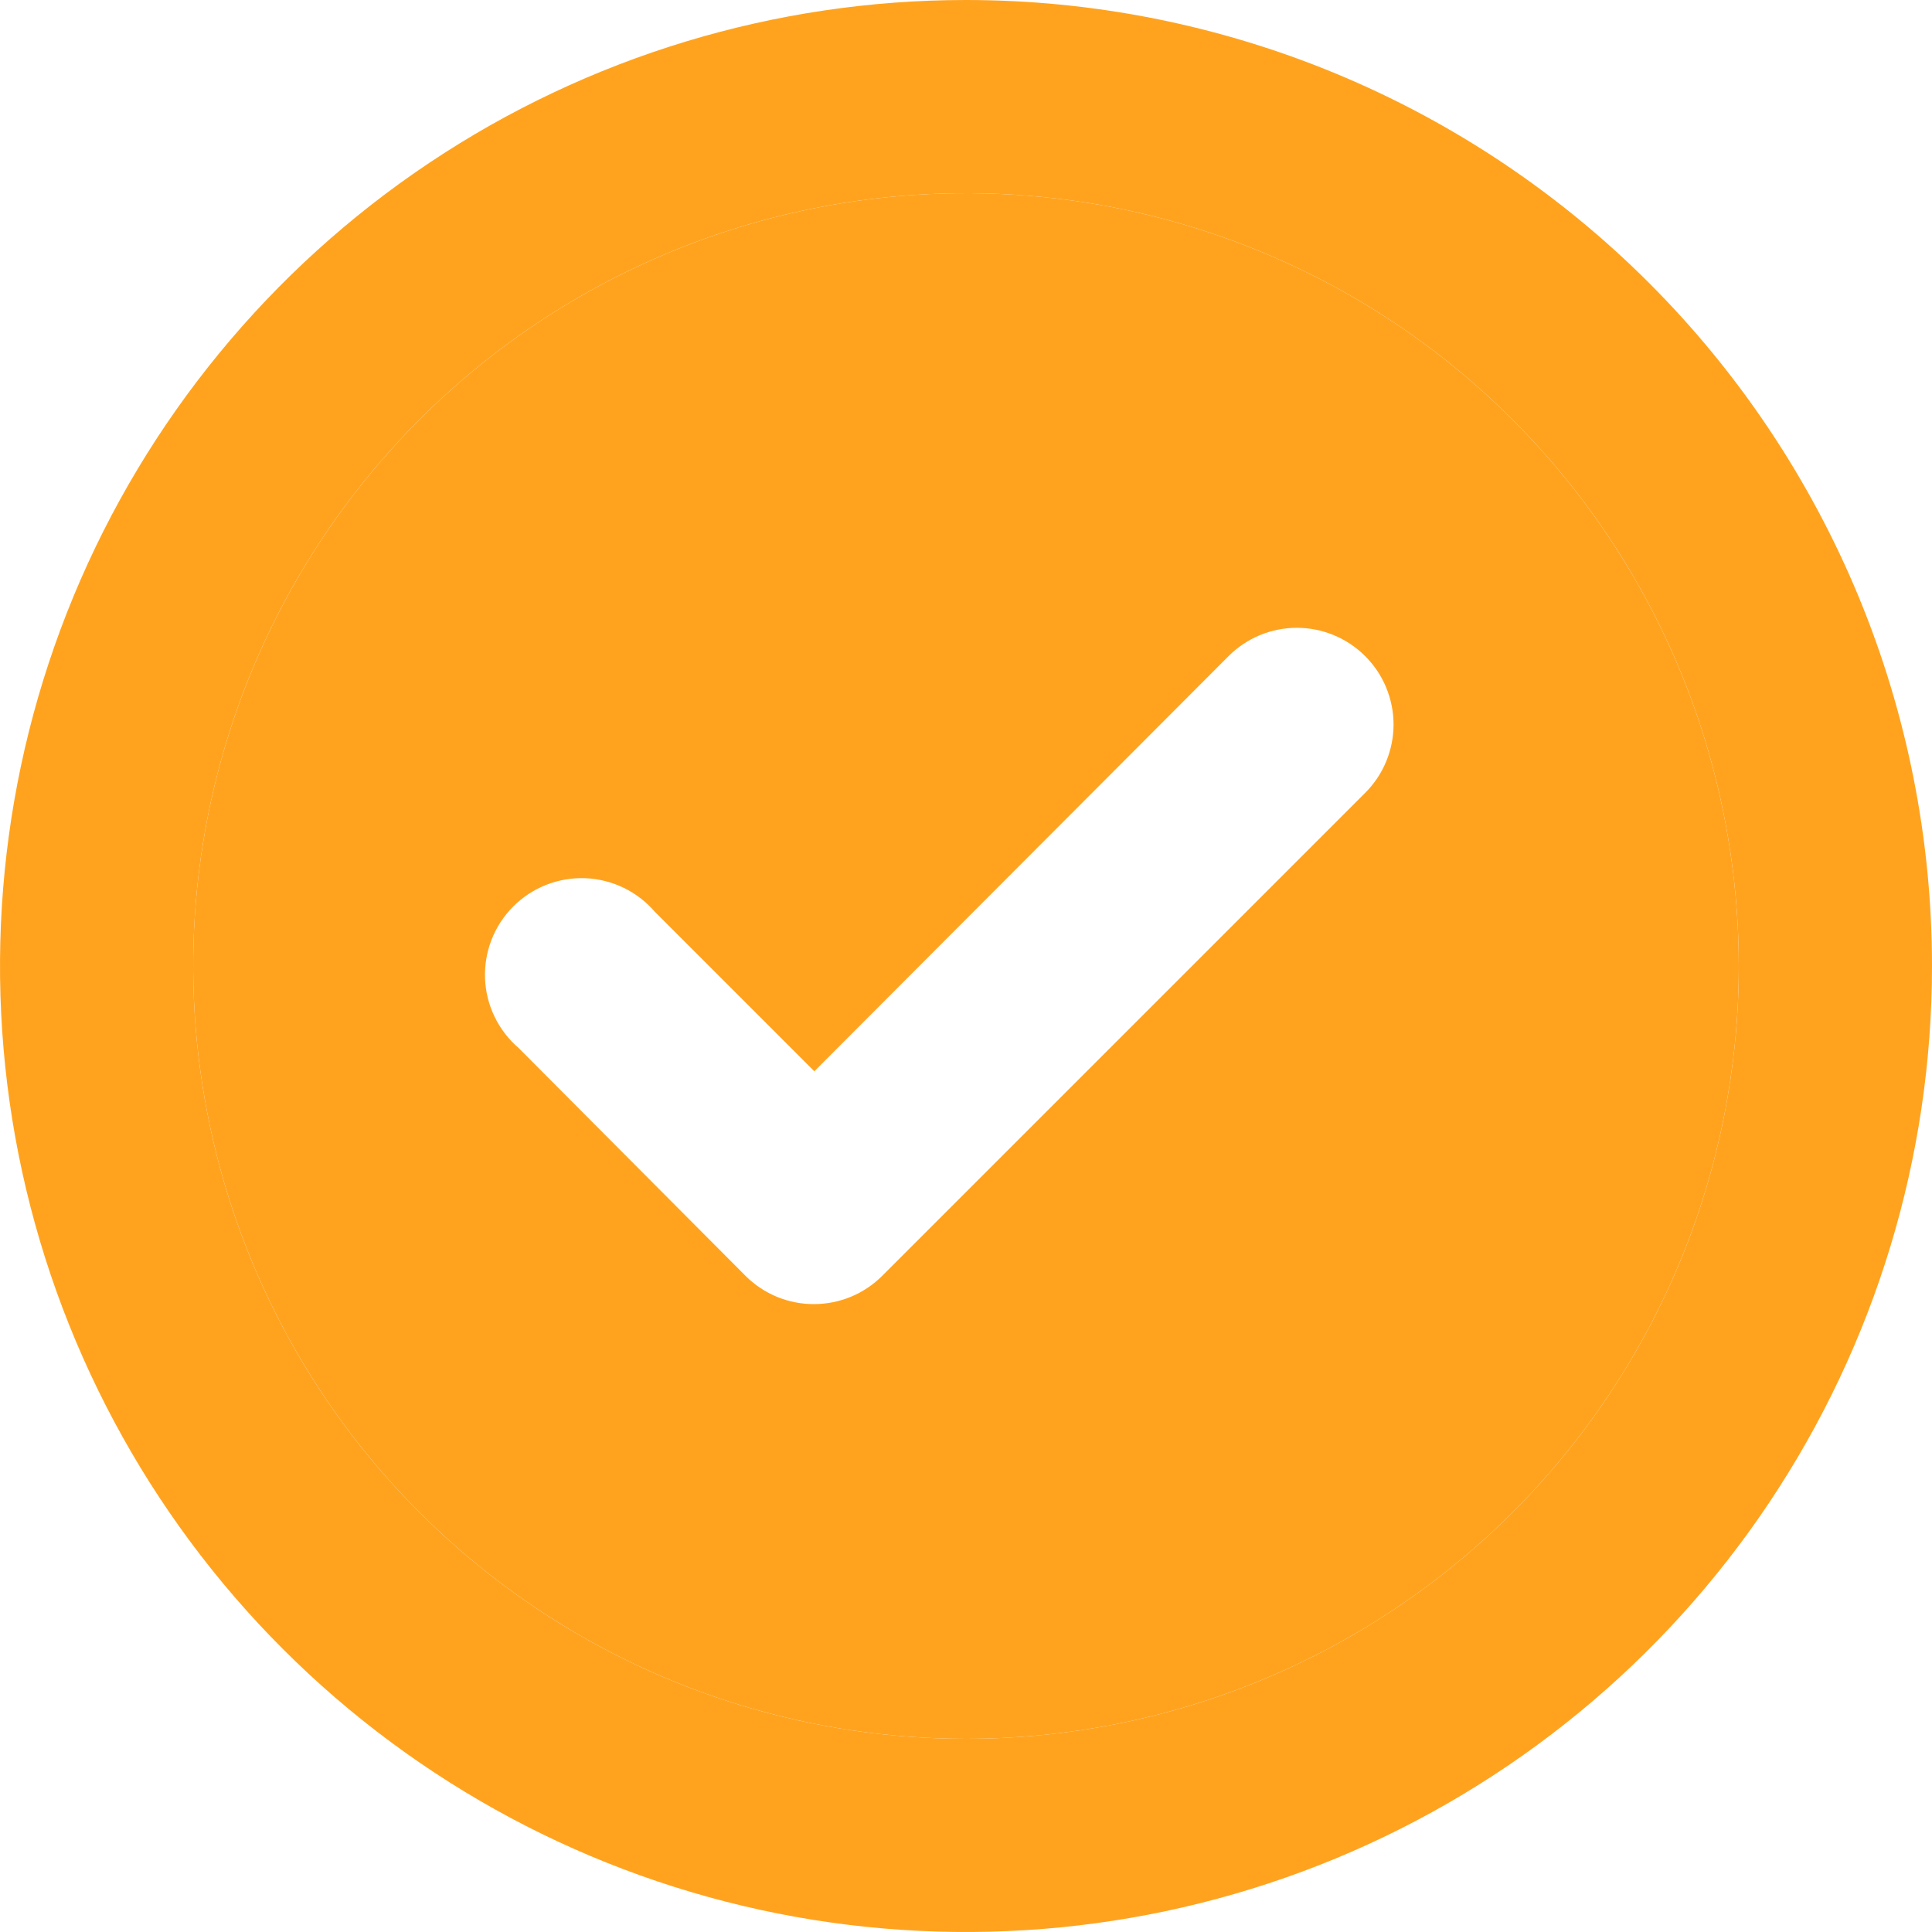 <svg width="40" height="40" viewBox="0 0 40 40" fill="none" xmlns="http://www.w3.org/2000/svg">
<g clip-path="url(#clip0_770_29063)">
<path fill-rule="evenodd" clip-rule="evenodd" d="M20 36C16.835 36 13.742 35.062 11.111 33.303C8.48 31.545 6.429 29.047 5.218 26.123C4.007 23.199 3.69 19.982 4.307 16.878C4.925 13.775 6.449 10.924 8.686 8.686C10.924 6.449 13.775 4.925 16.879 4.307C19.982 3.69 23.199 4.007 26.123 5.218C29.047 6.429 31.545 8.48 33.303 11.111C35.062 13.742 36 16.835 36 20C36 24.244 34.314 28.313 31.314 31.314C28.313 34.314 24.244 36 20 36ZM16.86 22.18L25.44 13.58C25.815 13.207 26.322 12.998 26.85 12.998C27.378 12.998 27.885 13.207 28.26 13.58C28.448 13.766 28.596 13.987 28.698 14.231C28.799 14.475 28.852 14.736 28.852 15C28.852 15.264 28.799 15.525 28.698 15.769C28.596 16.013 28.448 16.234 28.26 16.42L18.26 26.42C17.887 26.79 17.385 26.998 16.86 27C16.597 27.002 16.336 26.951 16.092 26.852C15.848 26.752 15.627 26.605 15.44 26.42L10.74 21.7C10.531 21.521 10.361 21.3 10.241 21.052C10.12 20.804 10.053 20.534 10.042 20.258C10.032 19.983 10.078 19.708 10.179 19.451C10.279 19.195 10.432 18.962 10.627 18.767C10.822 18.572 11.055 18.419 11.311 18.319C11.568 18.218 11.843 18.172 12.118 18.182C12.394 18.193 12.664 18.261 12.912 18.381C13.16 18.501 13.381 18.671 13.56 18.88L16.86 22.18Z" fill="#FFA31F"/>
<path fill-rule="evenodd" clip-rule="evenodd" d="M8.889 3.371C12.178 1.173 16.044 0 20 0C22.626 0 25.227 0.517 27.654 1.522C30.08 2.527 32.285 4.001 34.142 5.858C35.999 7.715 37.472 9.92 38.478 12.346C39.483 14.773 40 17.374 40 20C40 23.956 38.827 27.822 36.629 31.111C34.432 34.4 31.308 36.964 27.654 38.478C23.999 39.991 19.978 40.387 16.098 39.616C12.219 38.844 8.655 36.939 5.858 34.142C3.061 31.345 1.156 27.781 0.384 23.902C-0.387 20.022 0.009 16.001 1.522 12.346C3.036 8.692 5.6 5.568 8.889 3.371ZM11.111 33.303C13.742 35.062 16.835 36 20 36C24.244 36 28.313 34.314 31.314 31.314C34.314 28.313 36 24.244 36 20C36 16.835 35.062 13.742 33.303 11.111C31.545 8.48 29.047 6.429 26.123 5.218C23.199 4.007 19.982 3.69 16.879 4.307C13.775 4.925 10.924 6.449 8.686 8.686C6.449 10.924 4.925 13.775 4.307 16.878C3.69 19.982 4.007 23.199 5.218 26.123C6.429 29.047 8.48 31.545 11.111 33.303Z" fill="#FFA31F"/>
</g>
<defs>
<clipPath id="clip0_770_29063">
<rect width="40" height="40" fill="white"/>
</clipPath>
</defs>
</svg>

